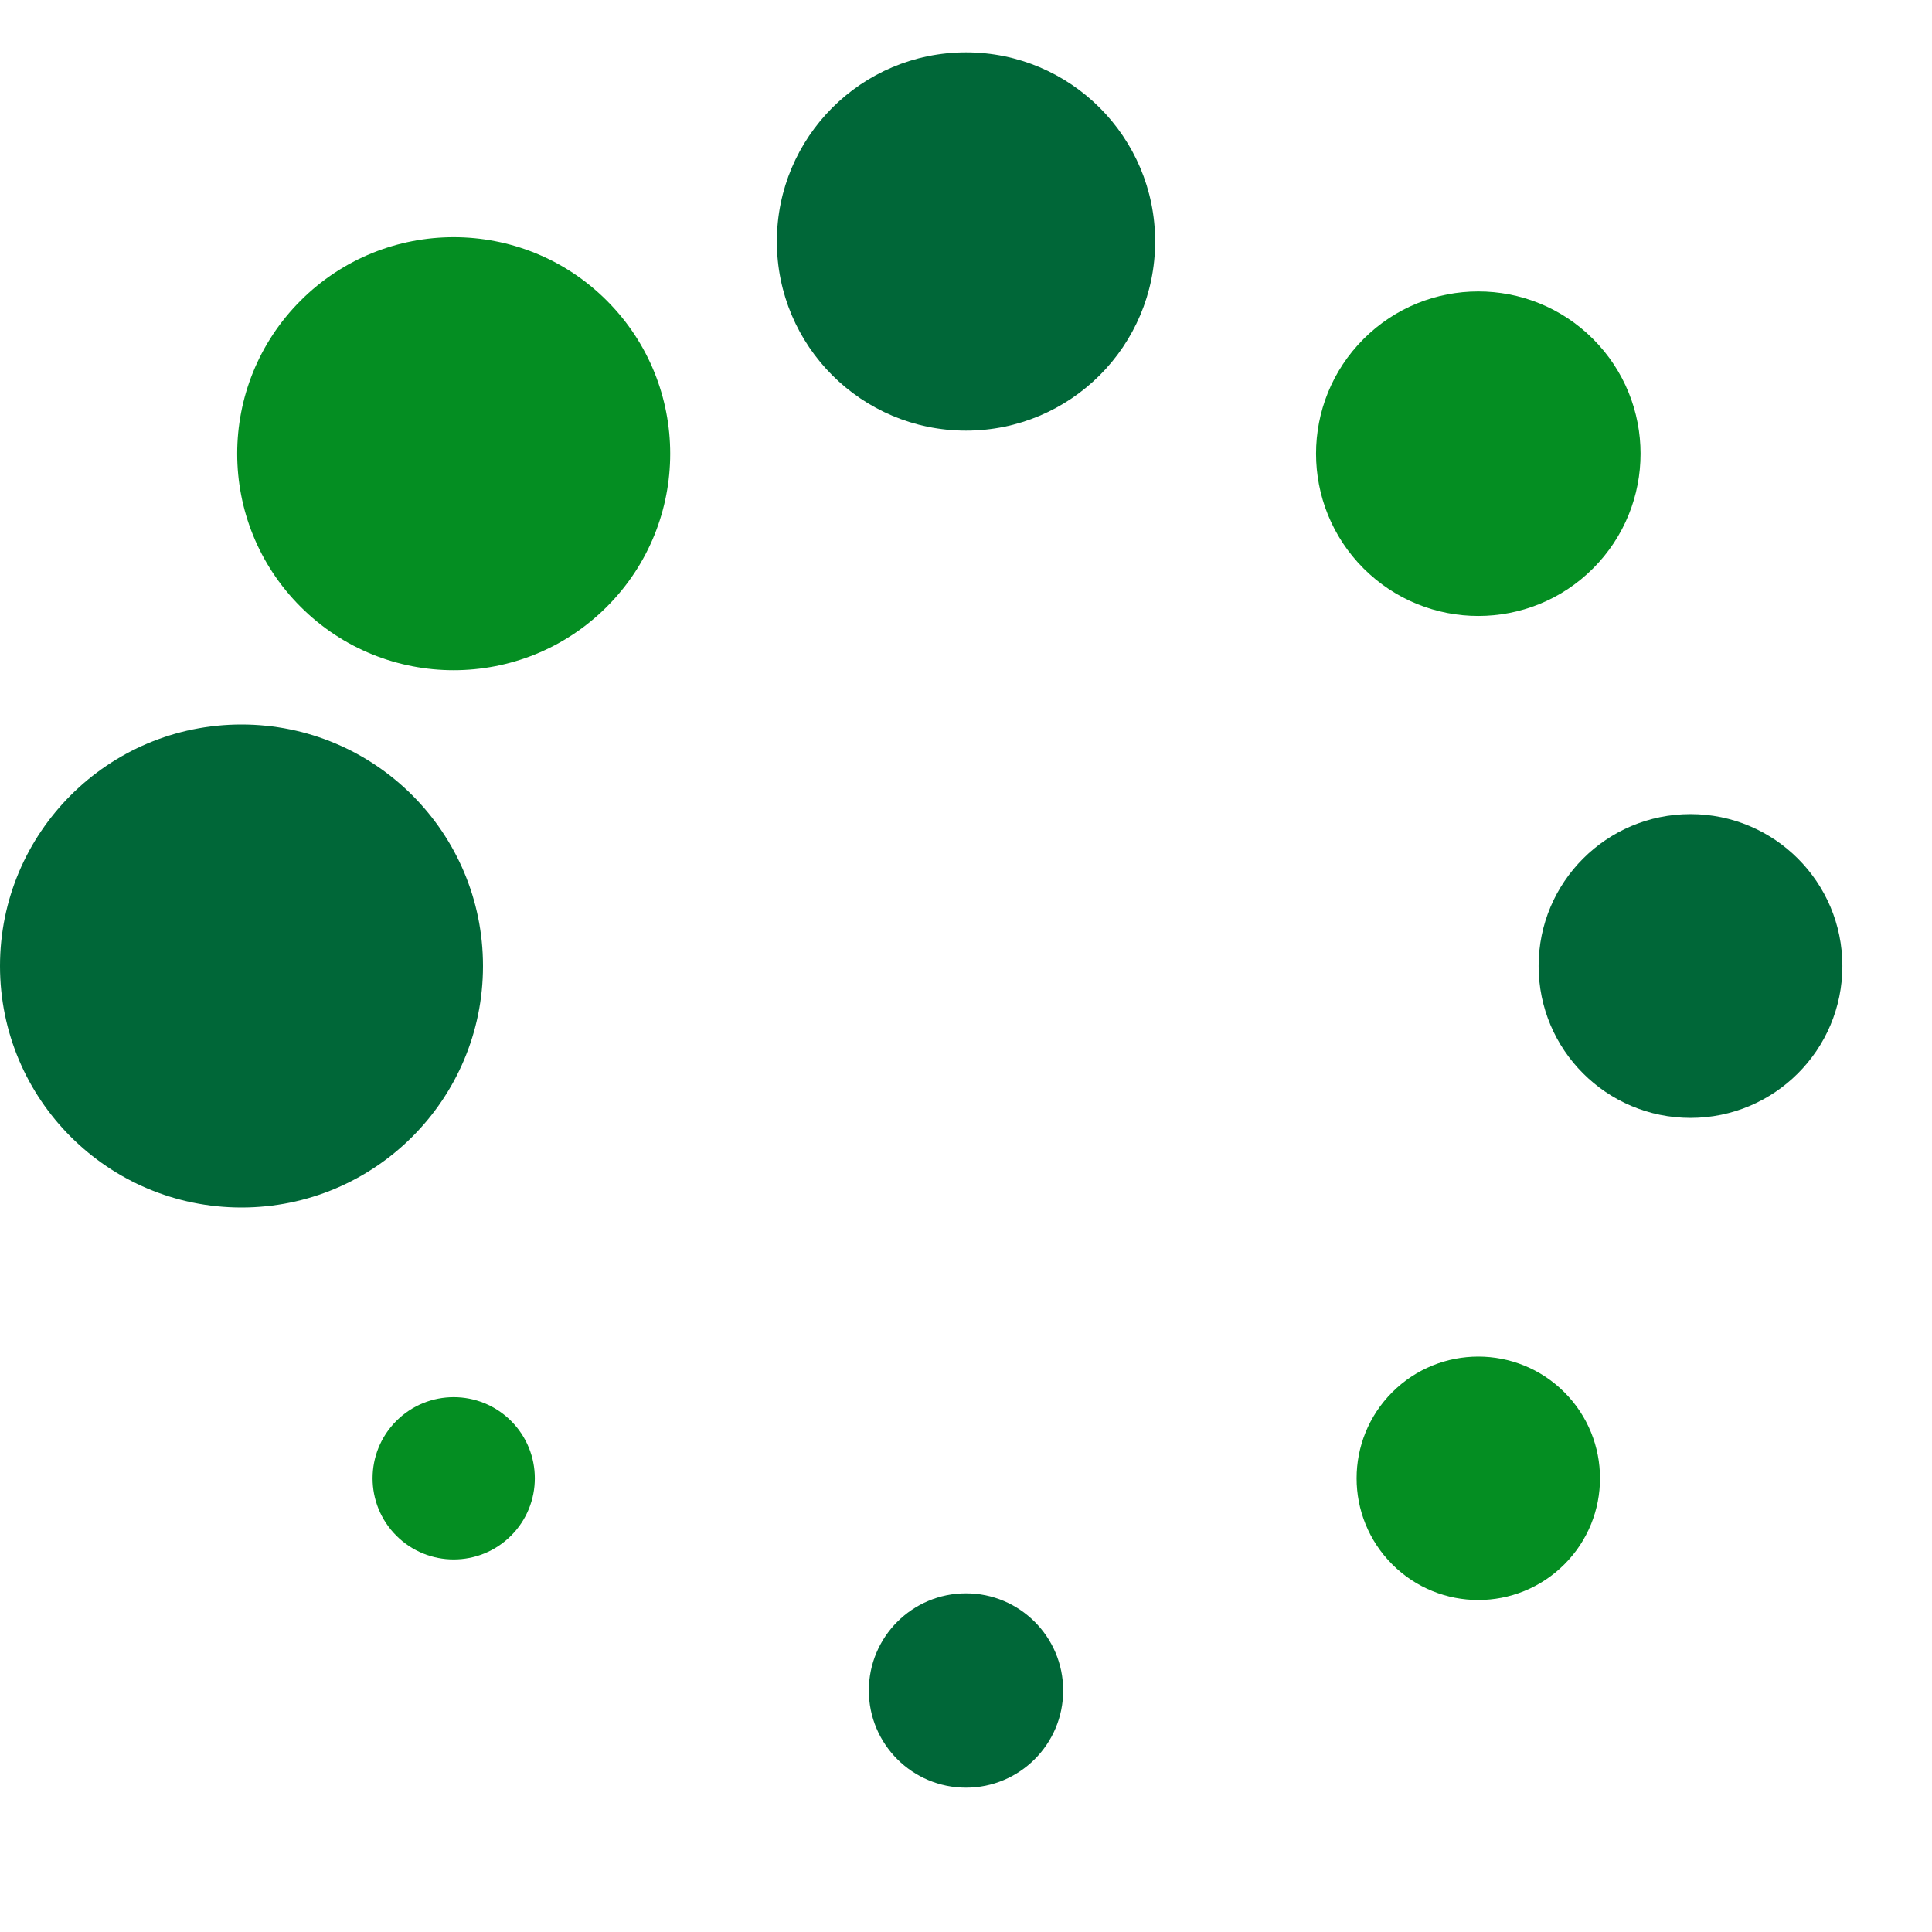 <?xml version="1.0" encoding="UTF-8" standalone="no"?>
<svg xmlns:svg="http://www.w3.org/2000/svg" xmlns="http://www.w3.org/2000/svg"
     xmlns:xlink="http://www.w3.org/1999/xlink" version="1.0" width="64px" height="64px" viewBox="0 0 128 128"
     xml:space="preserve"><g><circle cx="16" cy="64" r="16" fill="#006738"/><circle cx="16" cy="64" r="14.344"
                                                                                    fill="#048e22"
                                                                                    transform="rotate(45 64 64)"/><circle
        cx="16" cy="64" r="12.531" fill="#006738" transform="rotate(90 64 64)"/><circle cx="16" cy="64" r="10.75"
                                                                                        fill="#048e22"
                                                                                        transform="rotate(135 64 64)"/><circle
        cx="16" cy="64" r="10.063" fill="#006738" transform="rotate(180 64 64)"/><circle cx="16" cy="64" r="8.063"
                                                                                         fill="#048e22"
                                                                                         transform="rotate(225 64 64)"/><circle
        cx="16" cy="64" r="6.438" fill="#006738" transform="rotate(270 64 64)"/><circle cx="16" cy="64" r="5.375"
                                                                                        fill="#048e22"
                                                                                        transform="rotate(315 64 64)"/><animateTransform
        attributeName="transform" type="rotate"
        values="45 64 64;90 64 64;135 64 64;180 64 64;225 64 64;270 64 64;315 64 64;0 64 64" calcMode="discrete"
        dur="720ms" repeatCount="indefinite"></animateTransform></g></svg>